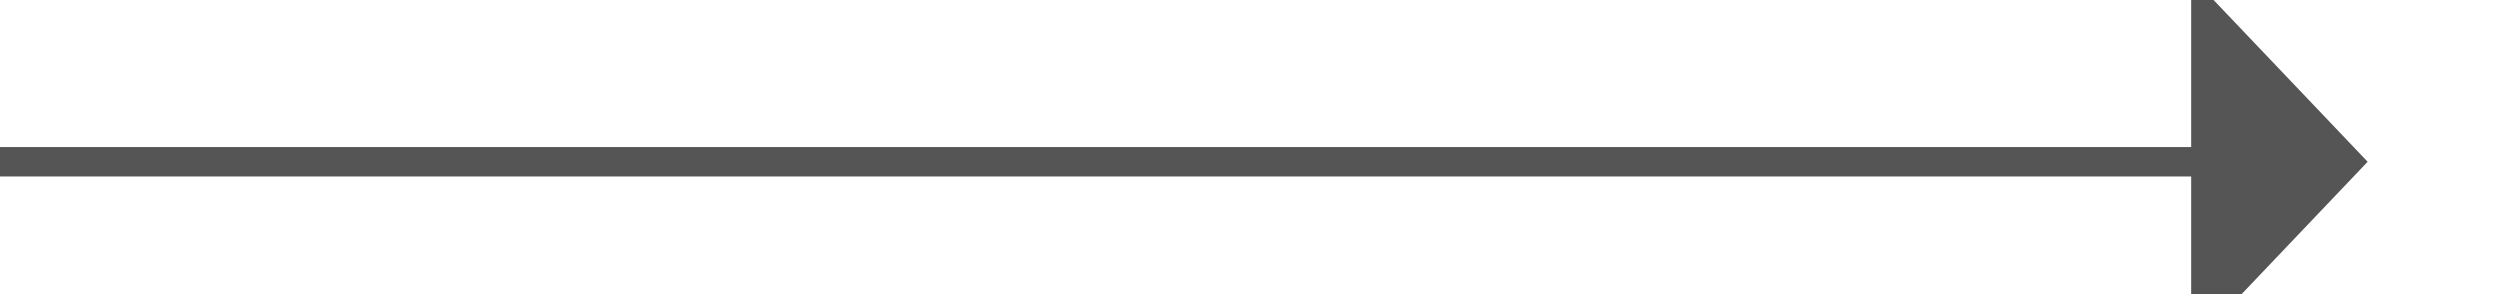 ﻿<?xml version="1.0" encoding="utf-8"?>
<svg version="1.1" xmlns:xlink="http://www.w3.org/1999/xlink" width="85px" height="10px" preserveAspectRatio="xMinYMid meet" viewBox="2071 1257  85 8" xmlns="http://www.w3.org/2000/svg">
  <path d="M 2071 1261.5  L 2146.5 1261.5  " stroke-width="1" stroke="#555555" fill="none" />
  <path d="M 2145.5 1267.8  L 2151.5 1261.5  L 2145.5 1255.2  L 2145.5 1267.8  Z " fill-rule="nonzero" fill="#555555" stroke="none" />
</svg>